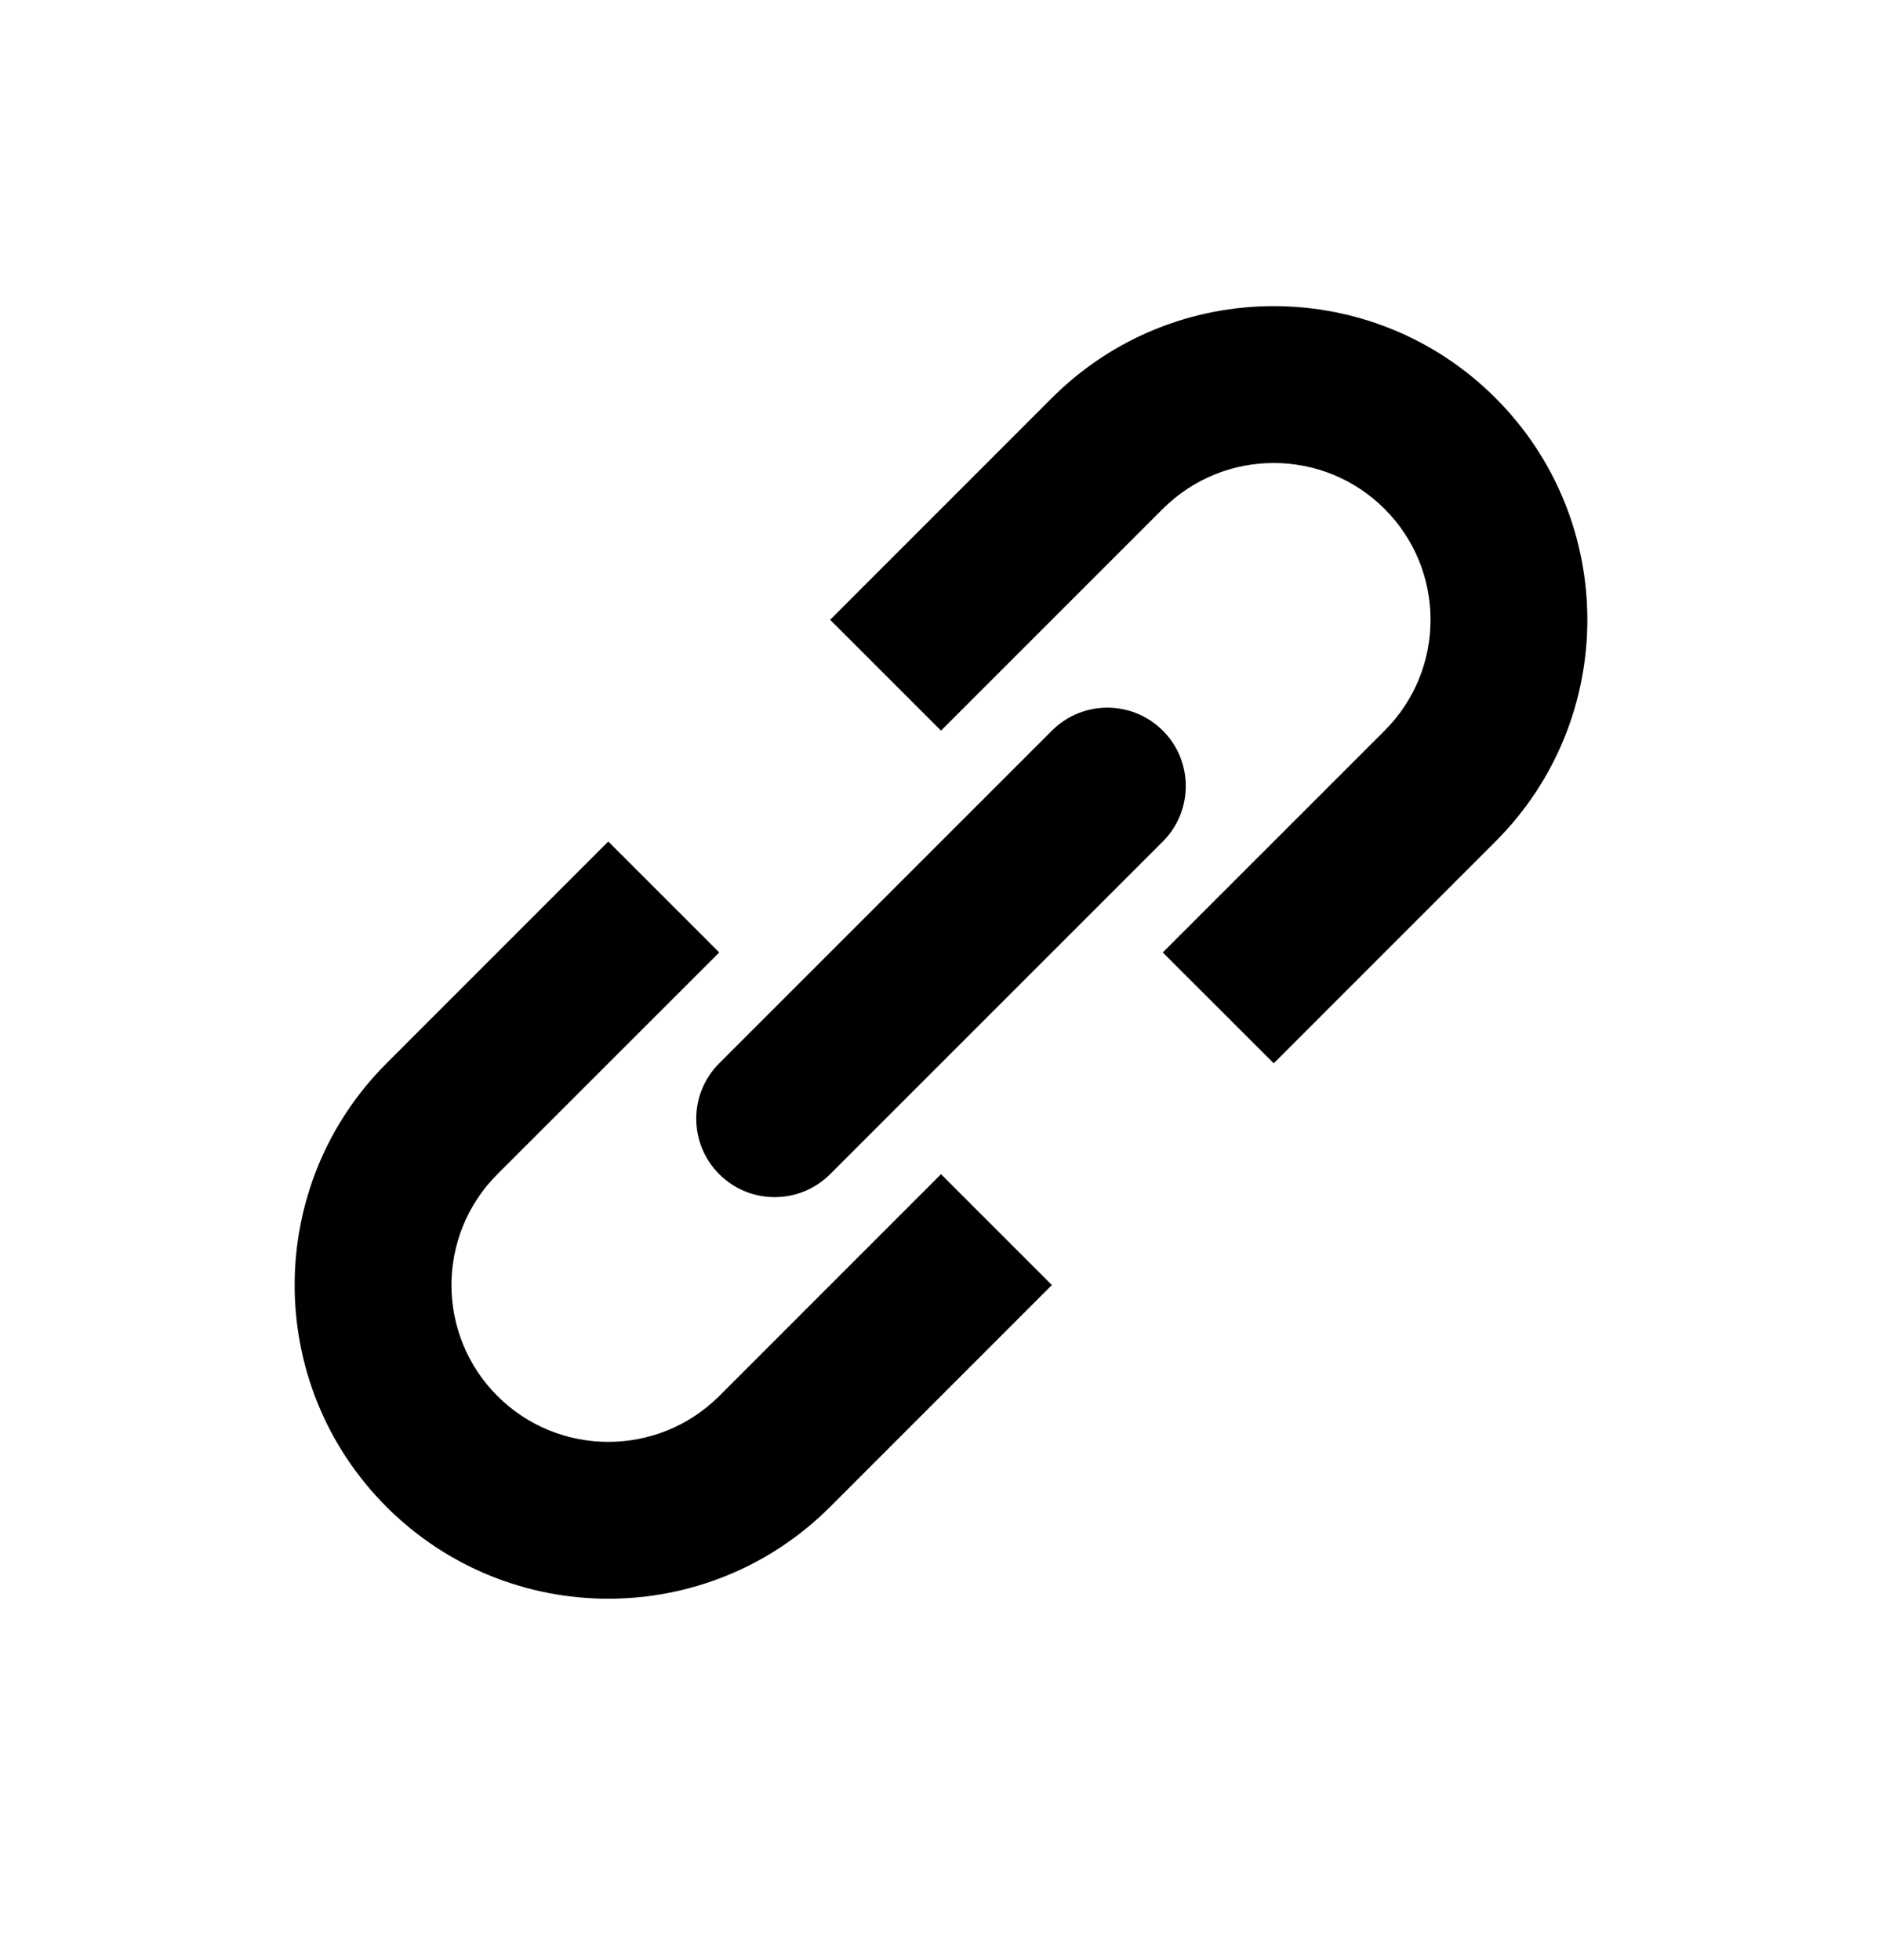 <svg width="24" height="25" viewBox="0 0 24 25" fill="none" xmlns="http://www.w3.org/2000/svg">
<path d="M14.828 12.148L16.243 13.562L19.071 10.733C20.633 9.171 20.633 6.638 19.071 5.076C17.509 3.514 14.976 3.514 13.414 5.076L10.586 7.905L12 9.319L14.828 6.491C15.61 5.71 16.876 5.71 17.657 6.491C18.438 7.272 18.438 8.538 17.657 9.319L14.828 12.148Z" fill="currentColor"/>
<path d="M12 14.976L13.414 16.39L10.586 19.219C9.024 20.781 6.491 20.781 4.929 19.219C3.367 17.657 3.367 15.124 4.929 13.562L7.757 10.733L9.172 12.148L6.343 14.976C5.562 15.757 5.562 17.023 6.343 17.805C7.124 18.585 8.391 18.585 9.172 17.805L12 14.976Z" fill="currentColor"/>
<path d="M14.829 10.733C15.219 10.342 15.219 9.709 14.829 9.319C14.438 8.928 13.805 8.928 13.414 9.319L9.172 13.561C8.781 13.952 8.781 14.585 9.172 14.976C9.562 15.366 10.195 15.366 10.586 14.976L14.829 10.733Z" fill="currentColor"/>
</svg>
